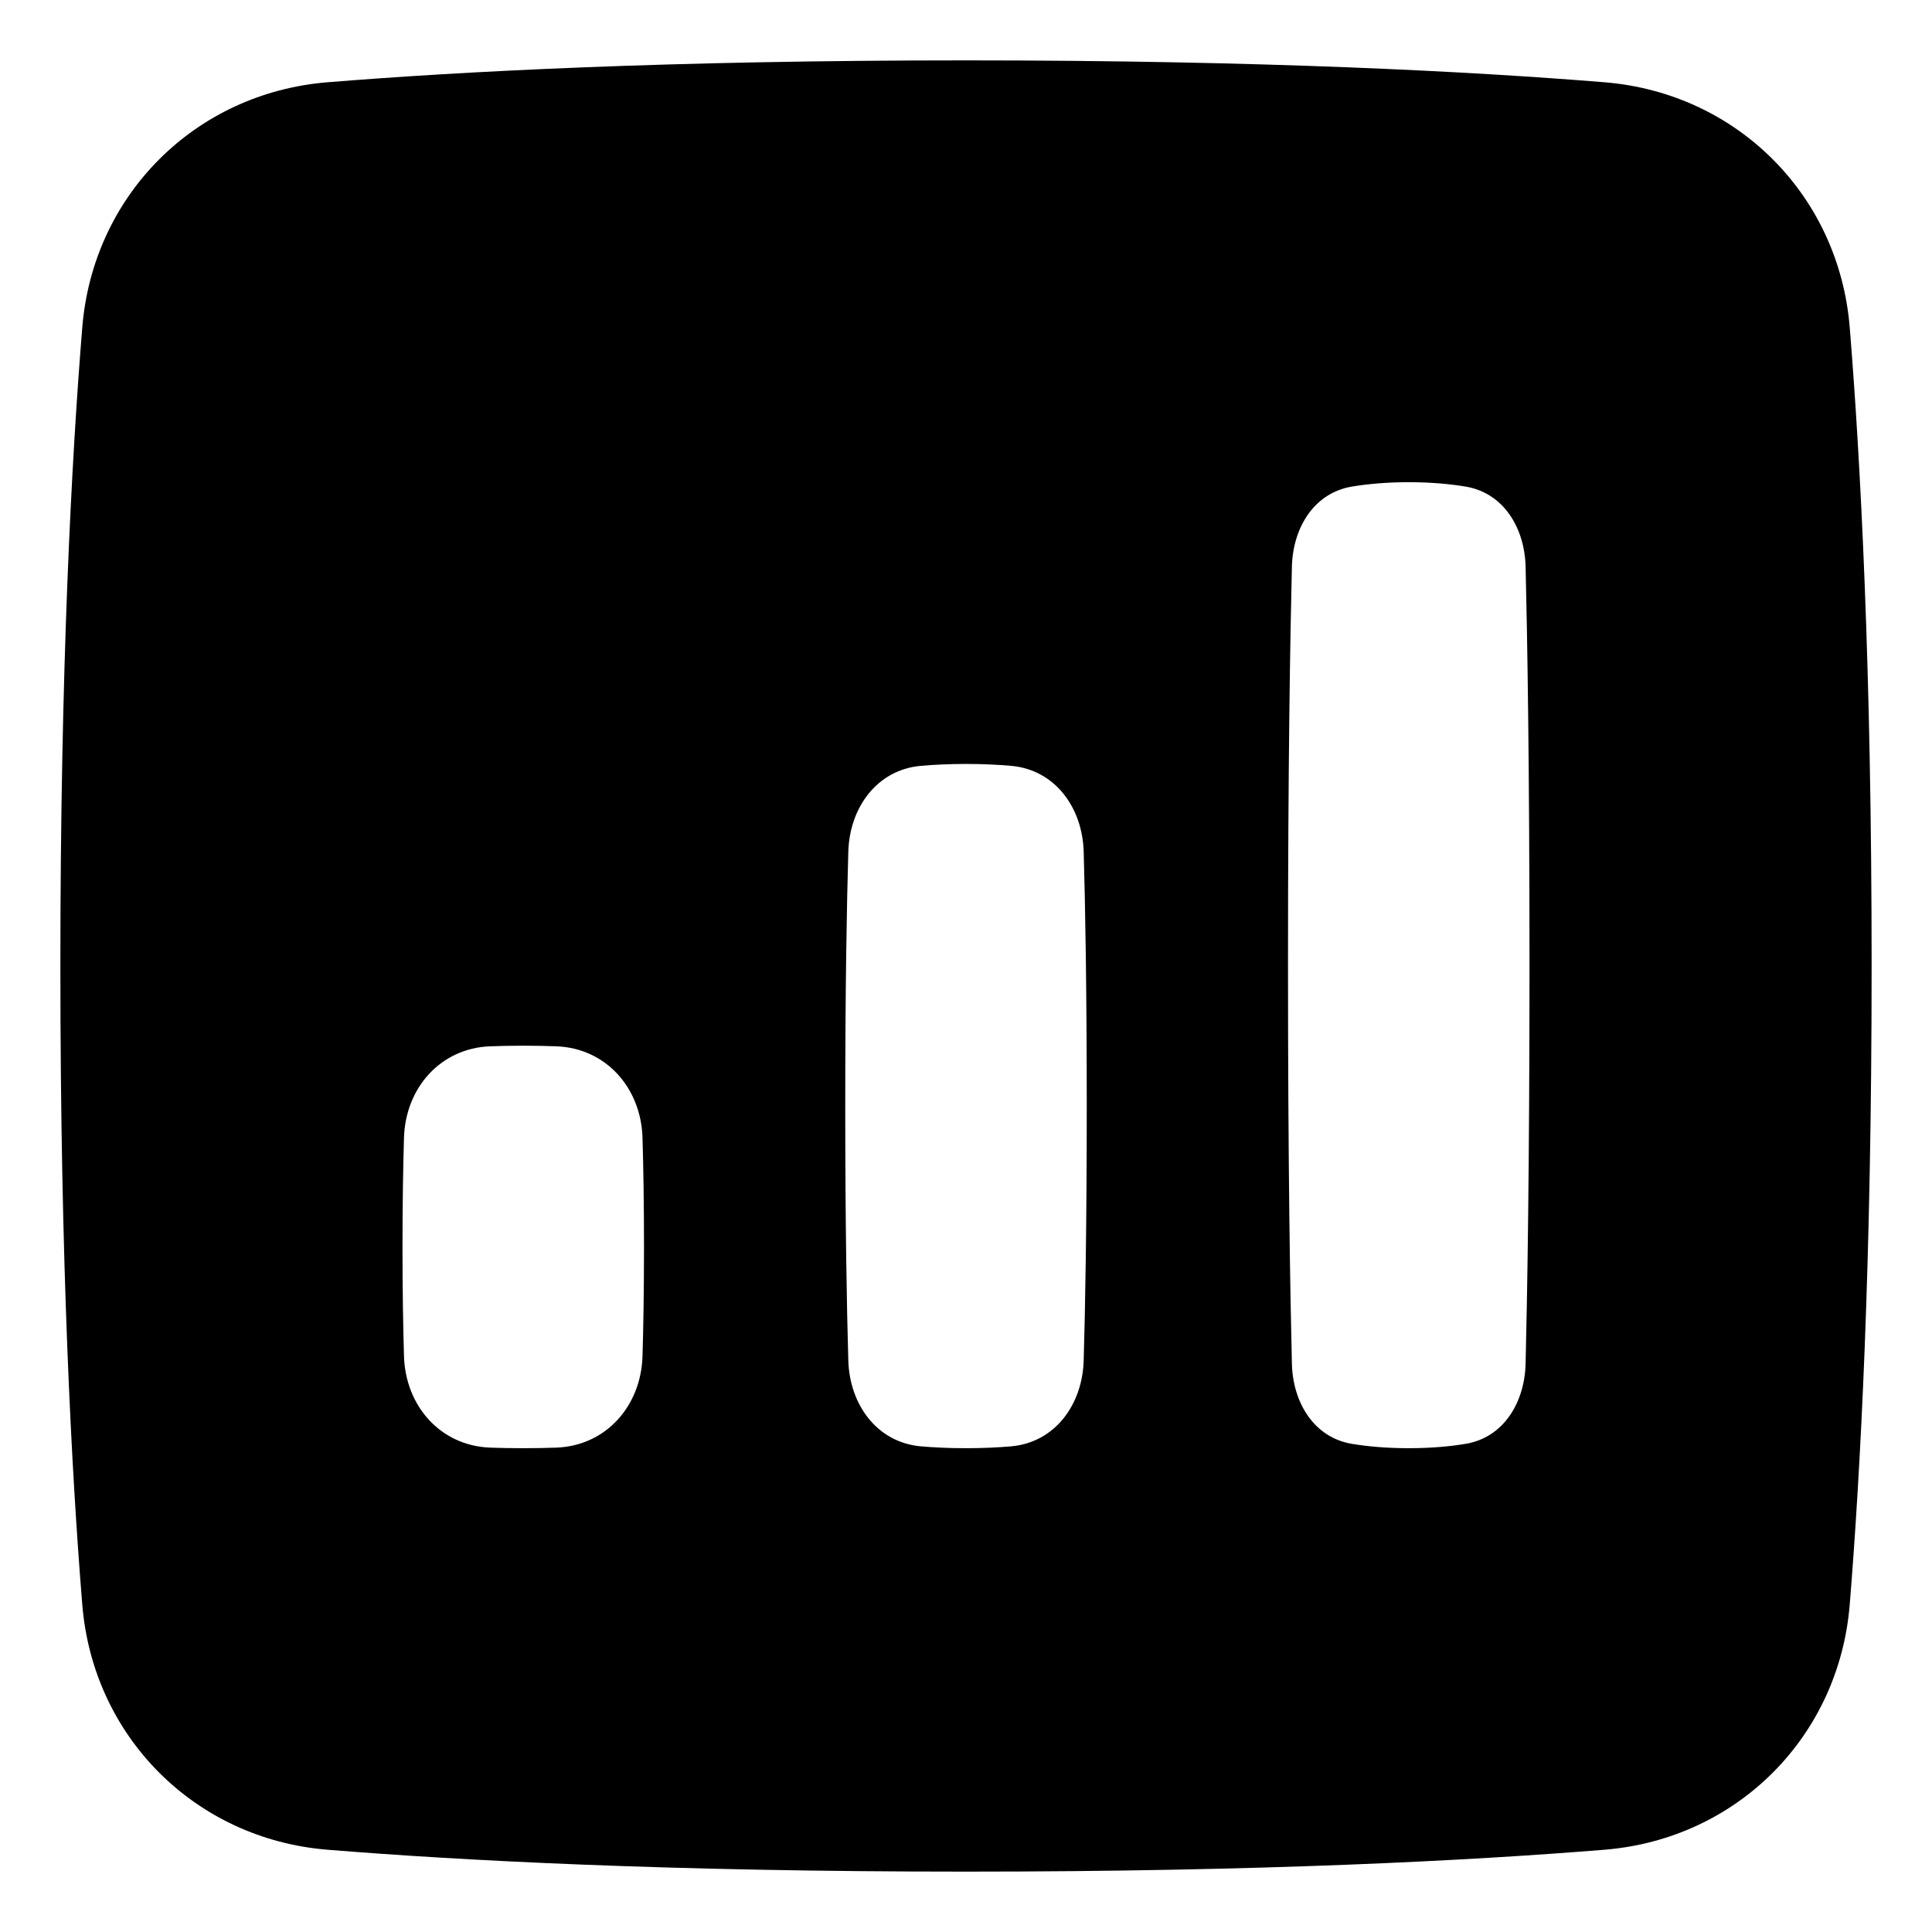<svg xmlns="http://www.w3.org/2000/svg" fill="none" viewBox="0 0 48 48"><path fill="currentColor" fill-rule="evenodd" d="M8.136 2.044C11.407 1.778 16.599 1.5 24 1.5C31.401 1.5 36.593 1.778 39.864 2.044C43.152 2.311 45.689 4.848 45.956 8.136C46.222 11.407 46.5 16.599 46.5 24C46.5 31.401 46.222 36.593 45.956 39.864C45.689 43.152 43.152 45.689 39.864 45.956C36.593 46.222 31.401 46.5 24 46.5C16.599 46.5 11.407 46.222 8.136 45.956C4.848 45.689 2.311 43.152 2.044 39.864C1.778 36.593 1.5 31.401 1.5 24C1.5 16.599 1.778 11.407 2.044 8.136C2.311 4.848 4.848 2.311 8.136 2.044ZM33.588 35.872C32.642 35.715 32.121 34.843 32.097 33.884C32.055 32.172 32 28.963 32 23.98C32 18.998 32.055 15.789 32.097 14.076C32.121 13.118 32.642 12.246 33.588 12.089C33.974 12.025 34.443 11.98 35 11.98C35.557 11.98 36.026 12.025 36.412 12.089C37.358 12.246 37.879 13.118 37.903 14.076C37.945 15.789 38 18.998 38 23.98C38 28.963 37.945 32.172 37.903 33.884C37.879 34.843 37.358 35.715 36.412 35.872C36.026 35.936 35.557 35.98 35 35.98C34.443 35.98 33.974 35.936 33.588 35.872ZM21.076 33.799C21.107 34.896 21.787 35.837 22.879 35.934C23.203 35.962 23.576 35.98 24 35.98C24.424 35.98 24.797 35.962 25.121 35.934C26.213 35.837 26.893 34.896 26.924 33.799C26.962 32.489 27 30.421 27 27.48C27 24.54 26.962 22.471 26.924 21.162C26.893 20.065 26.213 19.124 25.121 19.027C24.797 18.999 24.424 18.98 24 18.98C23.576 18.98 23.203 18.999 22.879 19.027C21.787 19.124 21.107 20.065 21.076 21.162C21.038 22.471 21 24.54 21 27.48C21 30.421 21.038 32.489 21.076 33.799ZM12.18 35.966C10.943 35.921 10.074 34.931 10.037 33.694C10.016 32.989 10 32.09 10 30.98C10 29.871 10.016 28.972 10.037 28.267C10.074 27.03 10.943 26.04 12.18 25.995C12.428 25.986 12.701 25.98 13 25.98C13.299 25.98 13.572 25.986 13.82 25.995C15.057 26.04 15.926 27.03 15.963 28.267C15.984 28.972 16 29.871 16 30.98C16 32.09 15.984 32.989 15.963 33.694C15.926 34.931 15.057 35.921 13.82 35.966C13.572 35.975 13.299 35.98 13 35.98C12.701 35.98 12.428 35.975 12.18 35.966Z" clip-rule="evenodd"></path></svg>